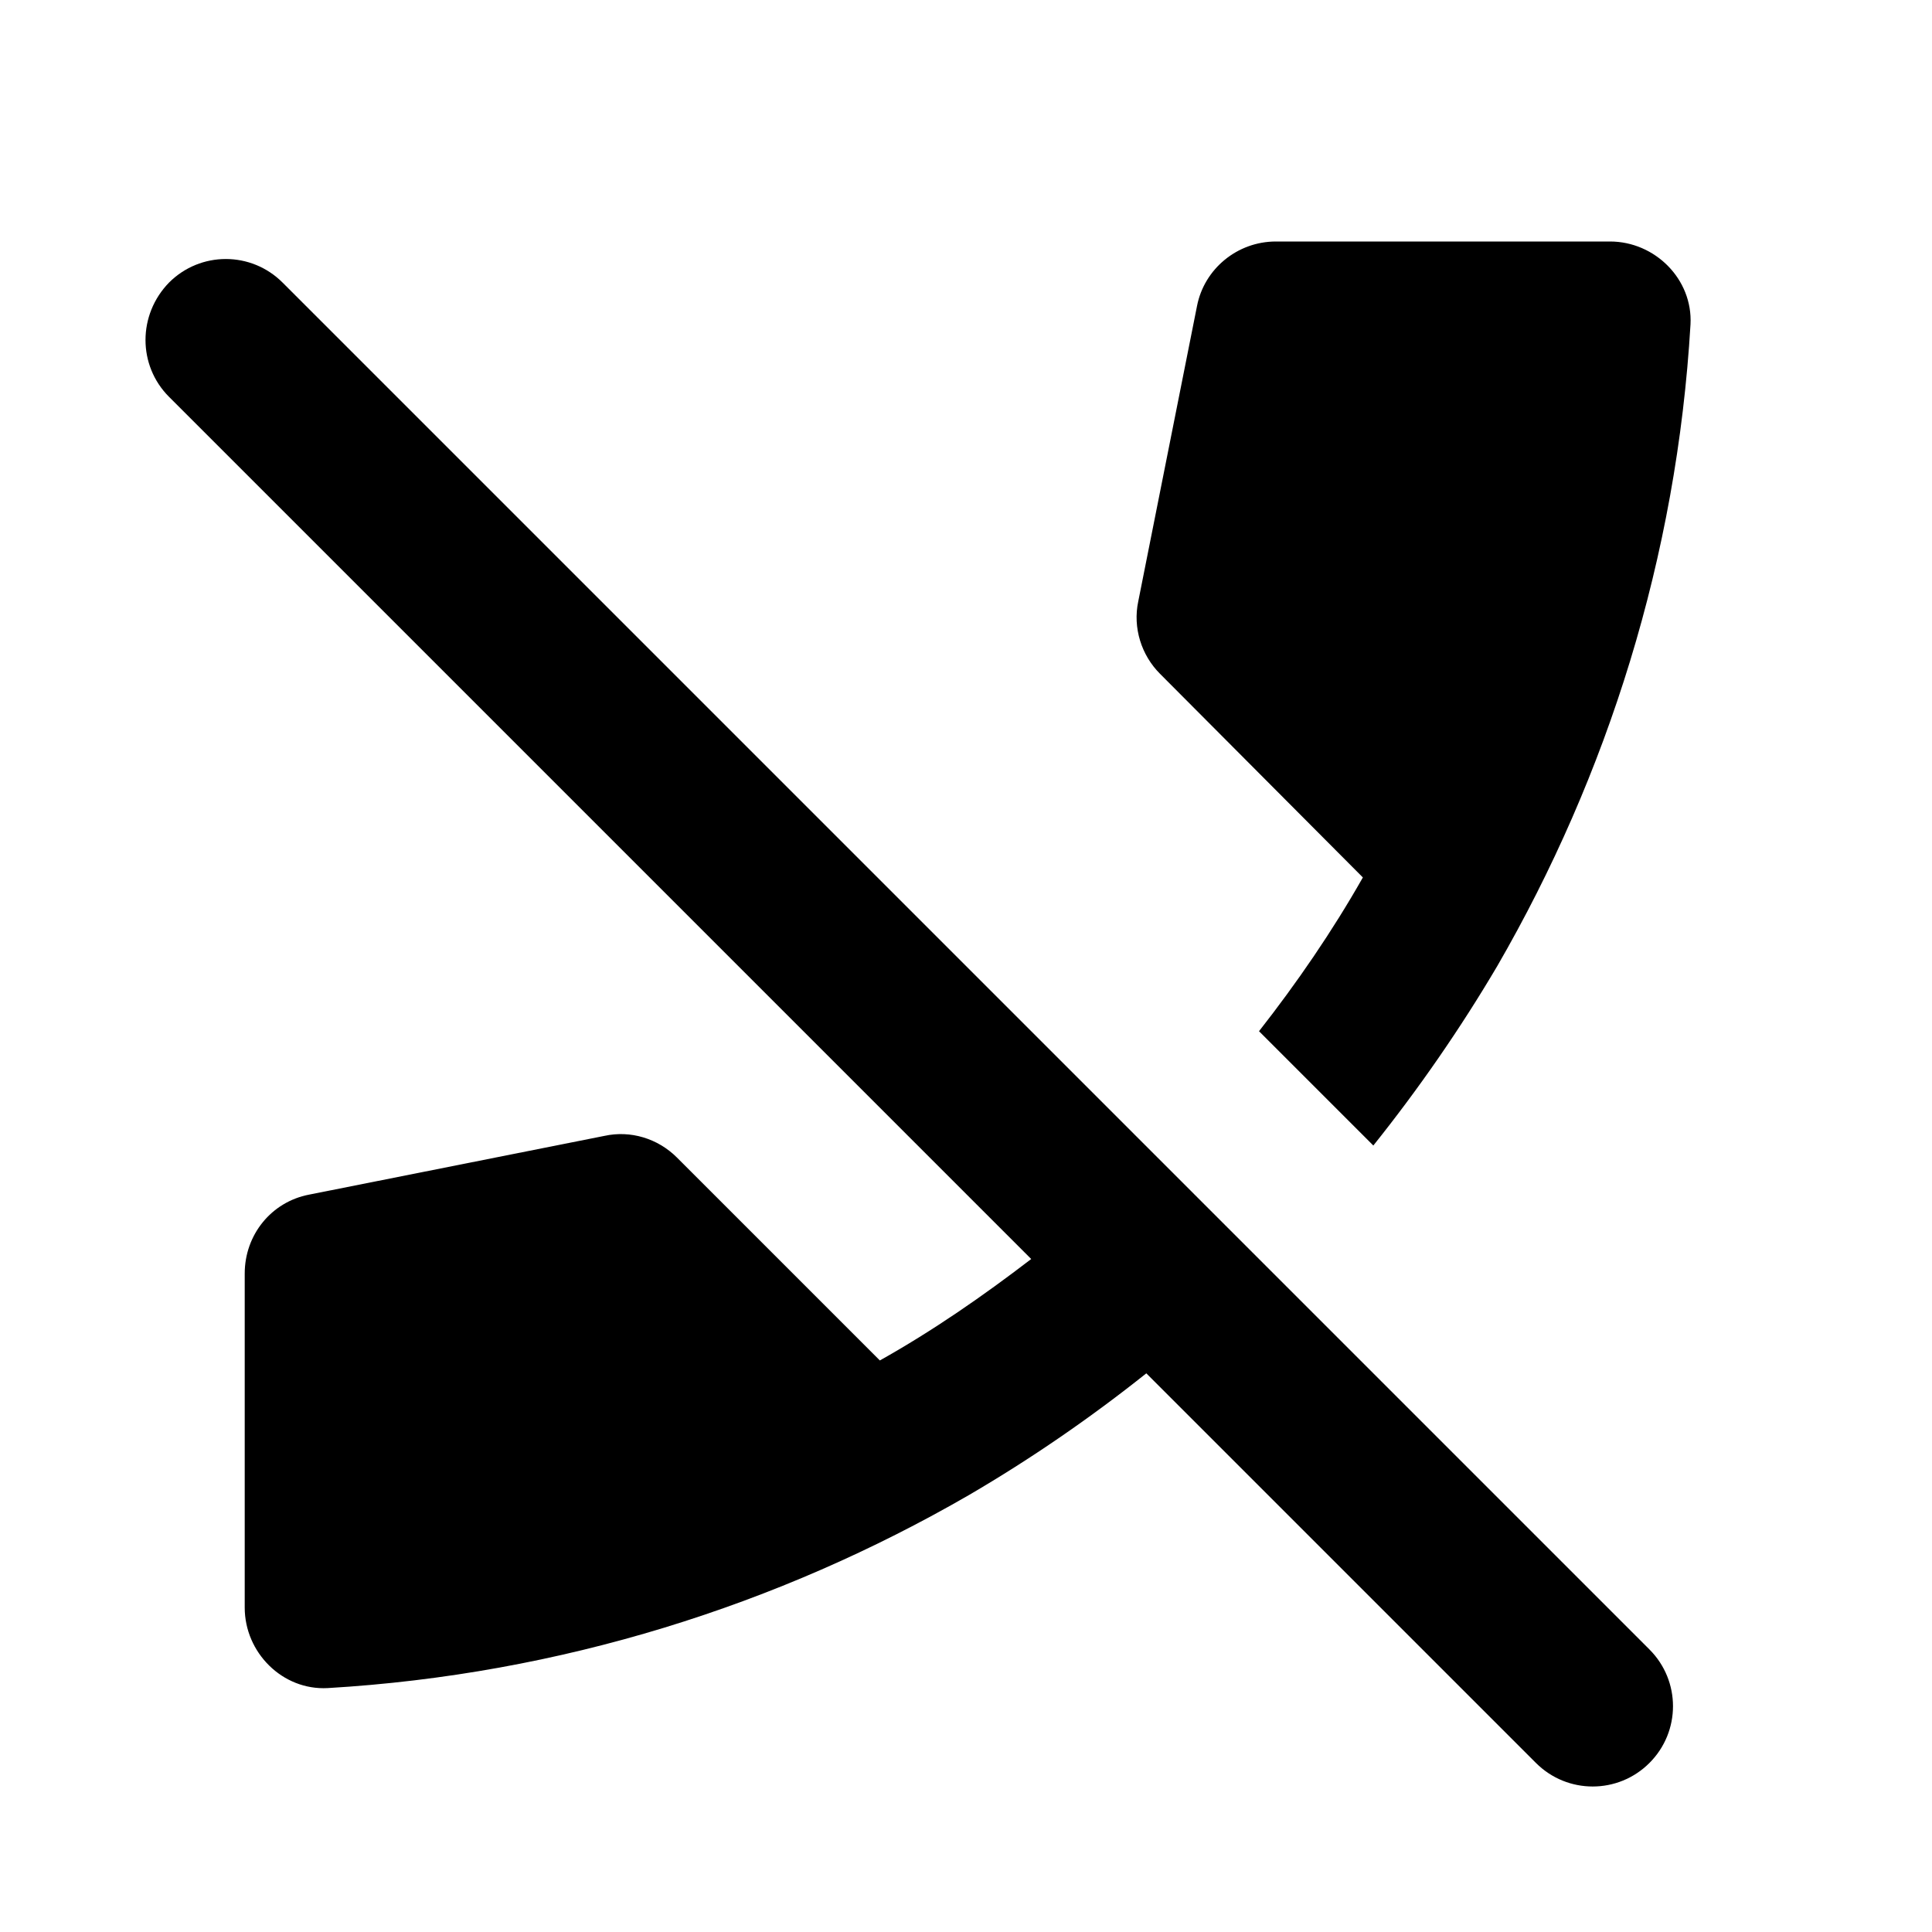 <svg xmlns="http://www.w3.org/2000/svg" enable-background="new 0 0 24 24" height="24" viewBox="0 0 24 24" width="24"><g><rect fill="none" height="24" width="24"/></g><g><g><path d="M2.1,4.93l10.71,10.71c-0.6,0.46-1.22,0.89-1.88,1.26l-2.52-2.52c-0.24-0.24-0.58-0.34-0.9-0.27l-3.67,0.73 c-0.47,0.09-0.8,0.5-0.8,0.98l0,4.15c0,0.56,0.47,1.03,1.03,1c2.89-0.17,5.6-1.03,7.97-2.4c0.77-0.45,1.51-0.96,2.2-1.51 l4.84,4.84c0.39,0.39,1.02,0.39,1.41,0l0,0c0.39-0.39,0.39-1.02,0-1.41L3.51,3.51c-0.39-0.39-1.02-0.39-1.41,0l0,0 C1.71,3.91,1.71,4.54,2.1,4.93z"/><path d="M16.93,10.9c-0.38,0.67-0.82,1.31-1.29,1.91l1.42,1.42c0.56-0.7,1.08-1.45,1.54-2.23c1.37-2.37,2.23-5.08,2.4-7.97 C21.03,3.47,20.56,3,20,3h-4.15c-0.48,0-0.89,0.34-0.98,0.8l-0.73,3.67c-0.07,0.33,0.04,0.67,0.27,0.9L16.93,10.9z"/></g></g></svg>